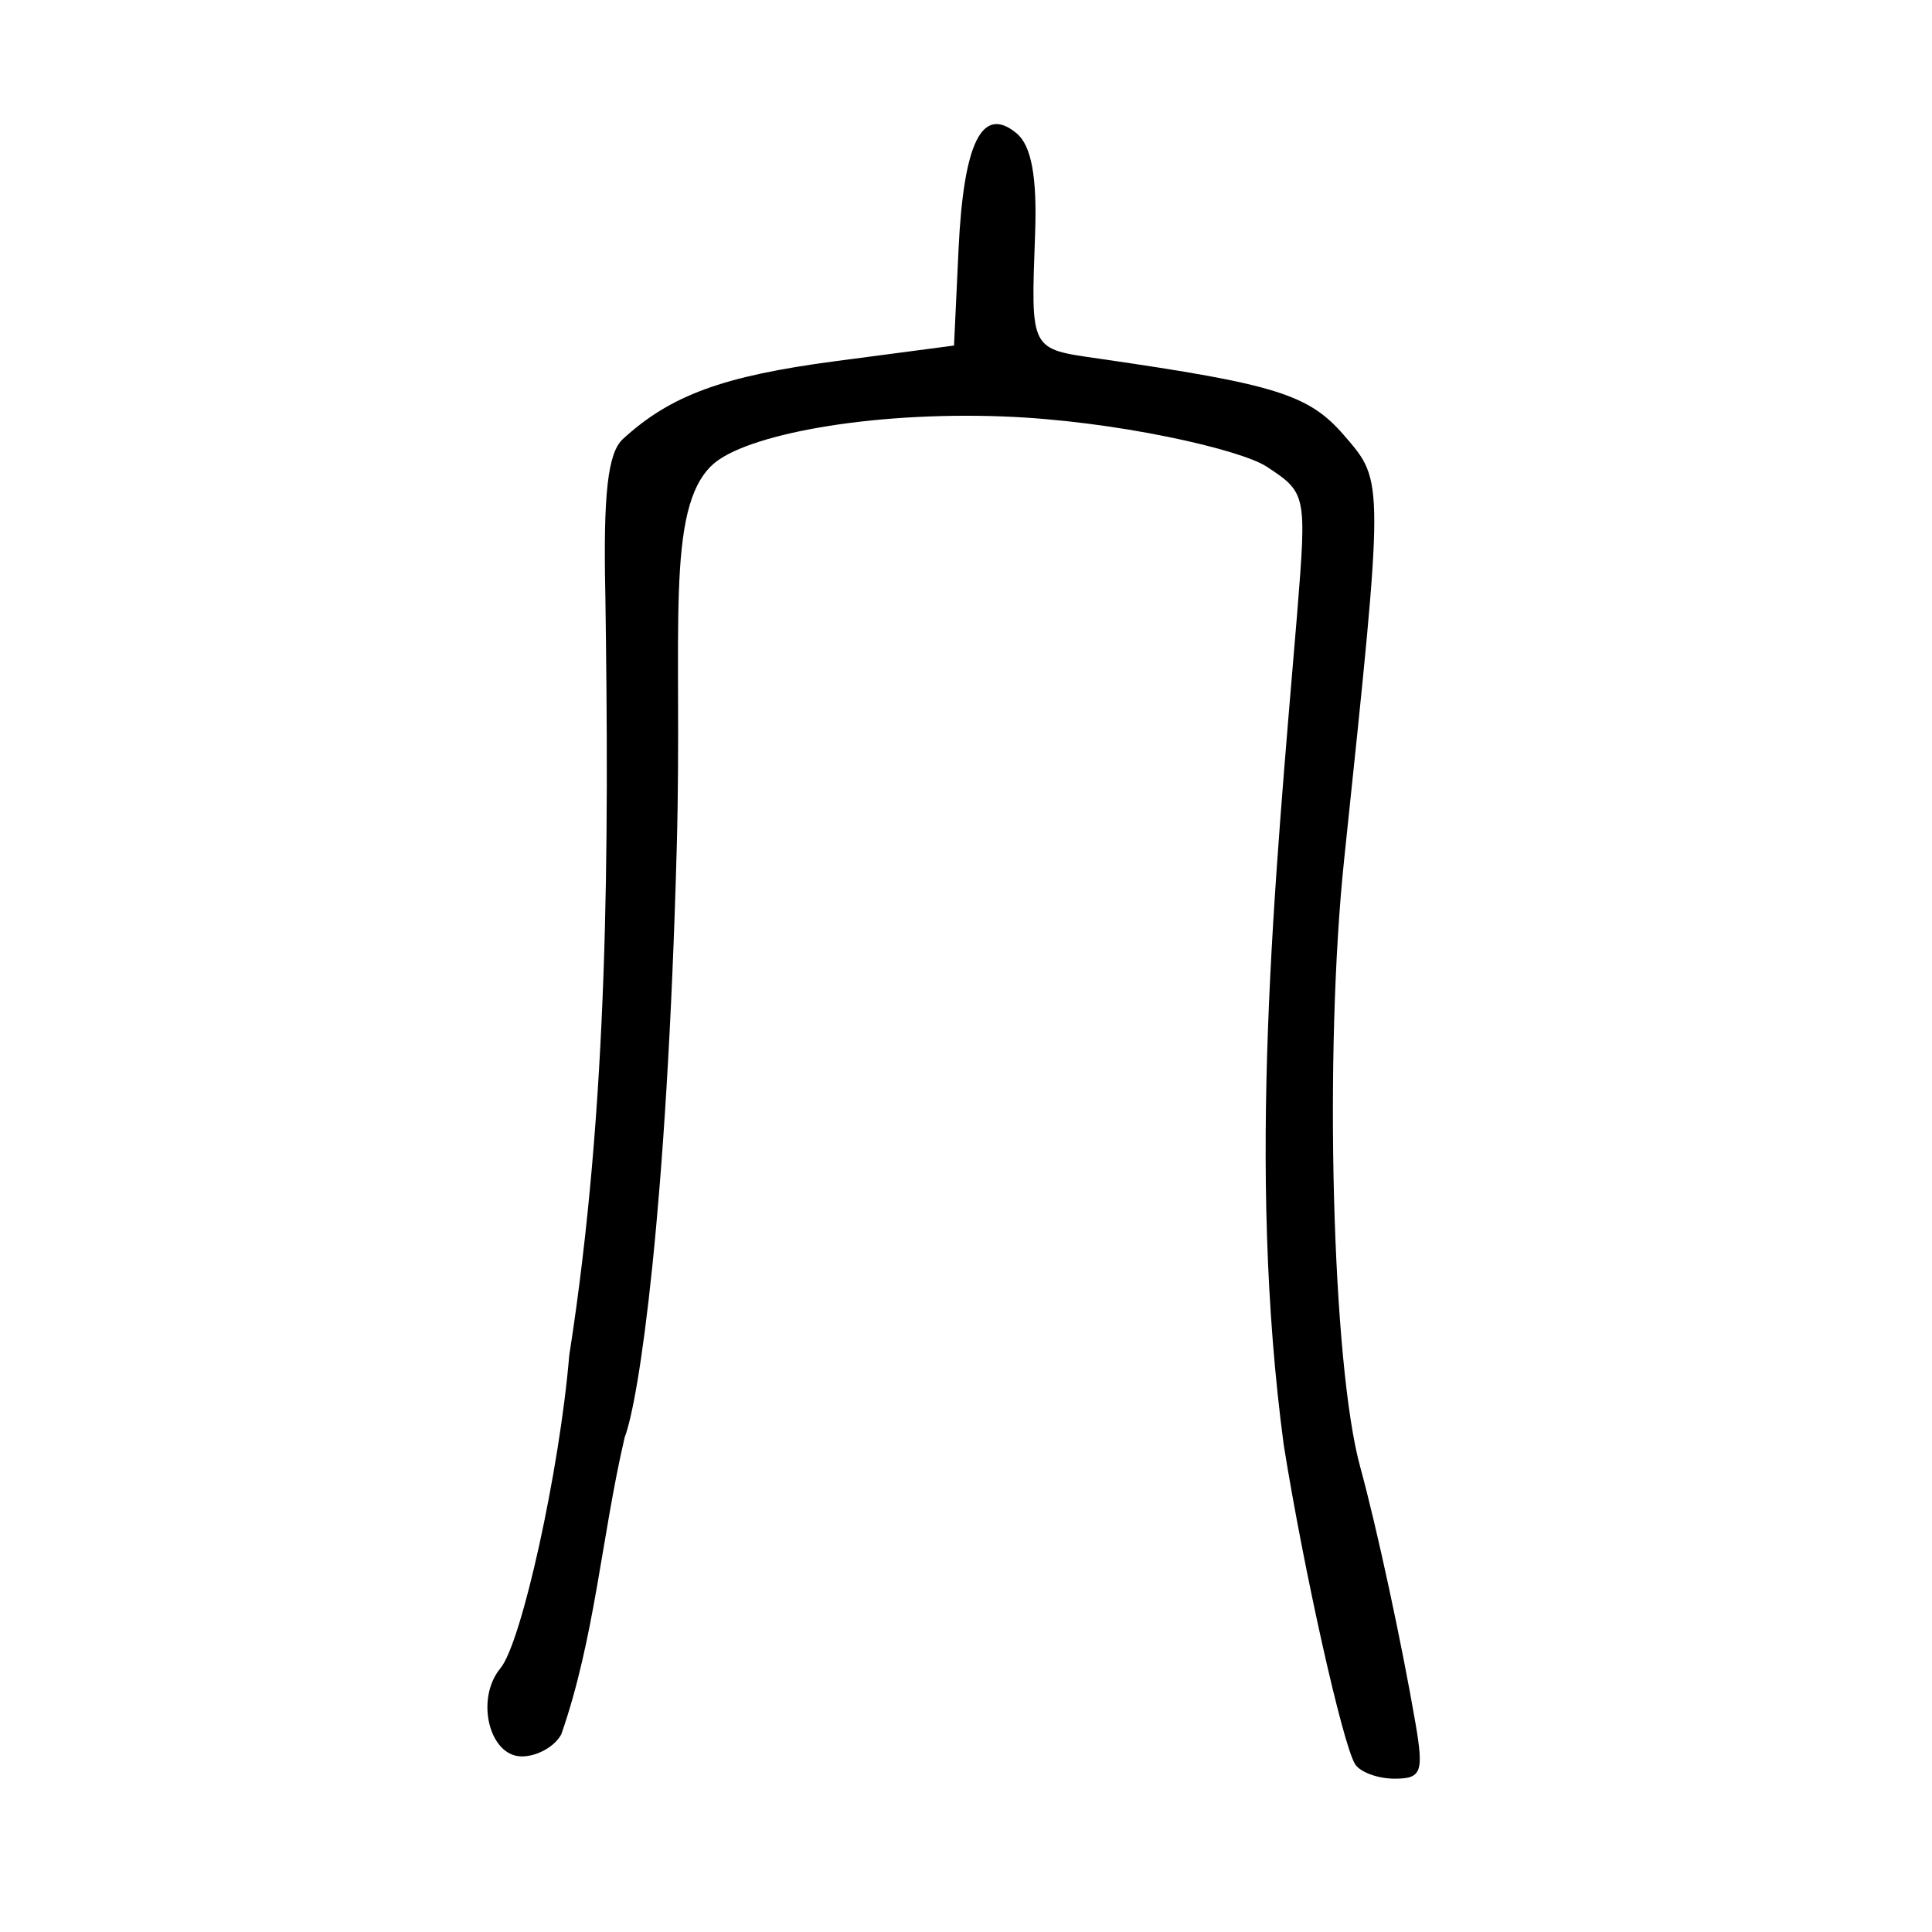 <?xml version="1.0" encoding="UTF-8" standalone="no"?>
<!-- Created with Inkscape (http://www.inkscape.org/) -->
<svg
   xmlns:svg="http://www.w3.org/2000/svg"
   xmlns="http://www.w3.org/2000/svg"
   version="1.0"
   width="300"
   height="300"
   id="svg2">
  <defs
     id="defs5" />
  <path
     d="M 210.41,273.925 C 208.47,270.786 202.428,243.731 199.331,224.32 C 193.61,181.267 197.851,138.081 201.435,95.104 C 202.908,76.774 202.85,76.499 196.687,72.461 C 192.562,69.758 173.066,65.319 155.765,64.666 C 134.877,63.879 115.663,67.521 110.635,72.166 C 103.216,79.02 105.98,98.33 105.094,131.273 C 103.557,188.418 99.22,217.461 97.004,223.167 C 93.427,238.483 92.384,254.307 87.169,269.275 C 86.191,271.177 83.429,272.734 81.031,272.734 C 75.942,272.734 73.774,263.782 77.713,259.035 C 81.01,255.062 86.92,228.19 88.389,210.487 C 94.497,171.412 94.572,131.823 93.999,92.385 C 93.654,76.746 94.374,70.335 96.717,68.178 C 104.094,61.388 112.291,58.383 129.696,56.088 L 148.14,53.655 L 148.839,38.79 C 149.625,22.065 152.515,16.267 157.854,20.698 C 160.157,22.609 161.05,27.45 160.731,36.288 C 160.073,54.553 159.858,54.132 170.618,55.687 C 198.179,59.67 203.258,61.264 208.756,67.656 C 214.951,74.858 214.952,74.077 208.722,133.433 C 205.569,163.473 206.845,211.872 211.21,227.778 C 213.771,237.11 217.648,255.083 219.789,267.546 C 221.105,275.211 220.737,276.192 216.543,276.192 C 213.94,276.192 211.181,275.172 210.41,273.925 z "
     style="fill:black;fill-opacity:1"
     id="path1875" />
</svg>
